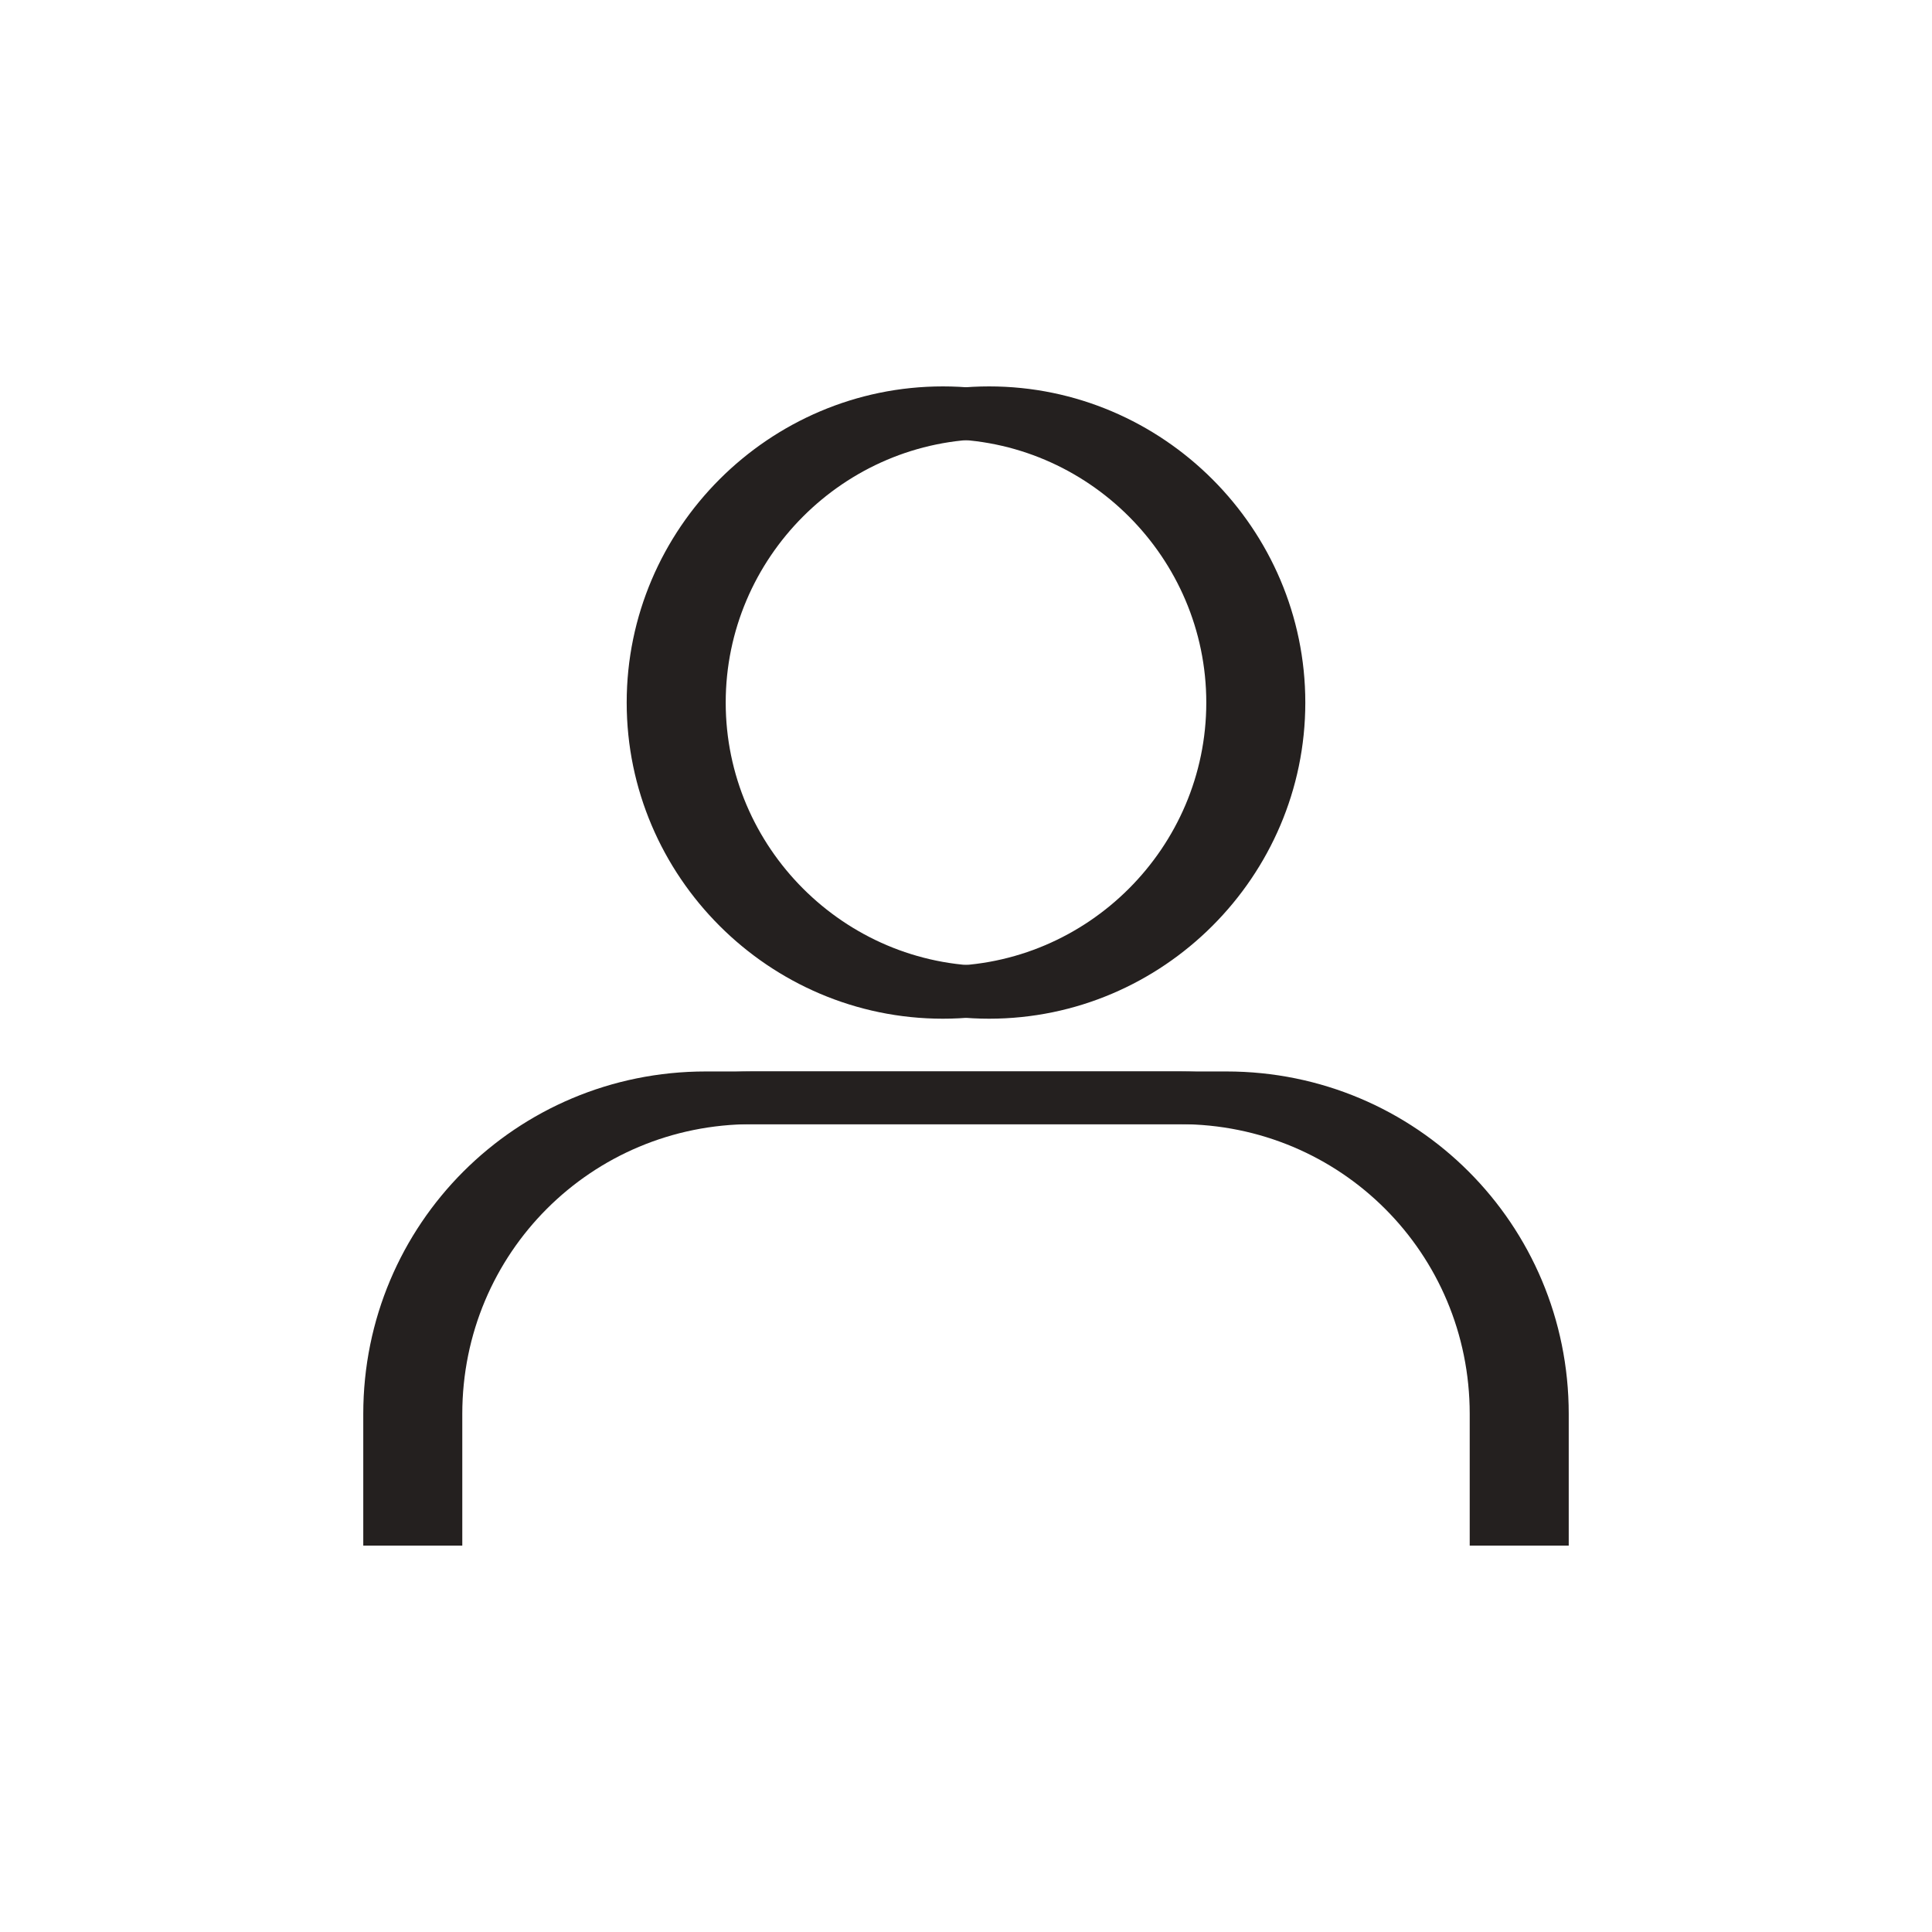 <svg xmlns="http://www.w3.org/2000/svg" xmlns:xlink="http://www.w3.org/1999/xlink" width="50" zoomAndPan="magnify" viewBox="0 0 37.5 37.5" height="50" preserveAspectRatio="xMidYMid meet" version="1.0"><defs><clipPath id="id1"><path d="M 12 7.5 L 25 7.5 L 25 20 L 12 20 Z M 12 7.5 " clip-rule="nonzero"/></clipPath><clipPath id="id2"><path d="M 7.051 20 L 29.551 20 L 29.551 30 L 7.051 30 Z M 7.051 20 " clip-rule="nonzero"/></clipPath><clipPath id="id3"><path d="M 13 7.5 L 26 7.5 L 26 20 L 13 20 Z M 13 7.5 " clip-rule="nonzero"/></clipPath><clipPath id="id4"><path d="M 7.949 20 L 30.449 20 L 30.449 30 L 7.949 30 Z M 7.949 20 " clip-rule="nonzero"/></clipPath></defs><g clip-path="url(#id1)"><path fill="rgb(14.119%, 12.549%, 12.16%)" d="M 18.301 8.523 C 21.113 8.523 23.414 10.824 23.414 13.637 C 23.414 16.449 21.113 18.75 18.301 18.75 C 15.488 18.75 13.188 16.449 13.188 13.637 C 13.188 10.824 15.488 8.523 18.301 8.523 Z M 18.301 19.773 C 21.676 19.773 24.438 17.012 24.438 13.637 C 24.438 10.262 21.676 7.5 18.301 7.5 C 14.926 7.5 12.164 10.262 12.164 13.637 C 12.164 17.012 14.926 19.773 18.301 19.773 " fill-opacity="1" fill-rule="nonzero"/></g><g clip-path="url(#id2)"><path fill="rgb(14.119%, 12.549%, 12.16%)" d="M 22.902 20.797 L 13.699 20.797 C 10.016 20.797 7.051 23.762 7.051 27.445 L 7.051 30 L 8.074 30 L 8.074 27.445 C 8.074 24.324 10.578 21.82 13.699 21.82 L 22.902 21.82 C 26.02 21.82 28.527 24.324 28.527 27.445 L 28.527 30 L 29.551 30 L 29.551 27.445 C 29.551 23.762 26.586 20.797 22.902 20.797 " fill-opacity="1" fill-rule="nonzero"/></g><g clip-path="url(#id3)"><path fill="rgb(14.119%, 12.549%, 12.16%)" d="M 19.199 8.523 C 22.012 8.523 24.312 10.824 24.312 13.637 C 24.312 16.449 22.012 18.75 19.199 18.75 C 16.387 18.75 14.086 16.449 14.086 13.637 C 14.086 10.824 16.387 8.523 19.199 8.523 Z M 19.199 19.773 C 22.574 19.773 25.336 17.012 25.336 13.637 C 25.336 10.262 22.574 7.5 19.199 7.5 C 15.824 7.5 13.062 10.262 13.062 13.637 C 13.062 17.012 15.824 19.773 19.199 19.773 " fill-opacity="1" fill-rule="nonzero"/></g><g clip-path="url(#id4)"><path fill="rgb(14.119%, 12.549%, 12.16%)" d="M 23.805 20.797 L 14.598 20.797 C 10.918 20.797 7.949 23.762 7.949 27.445 L 7.949 30 L 8.973 30 L 8.973 27.445 C 8.973 24.324 11.477 21.82 14.598 21.82 L 23.805 21.82 C 26.922 21.82 29.43 24.324 29.43 27.445 L 29.43 30 L 30.449 30 L 30.449 27.445 C 30.449 23.762 27.484 20.797 23.805 20.797 " fill-opacity="1" fill-rule="nonzero"/></g></svg>